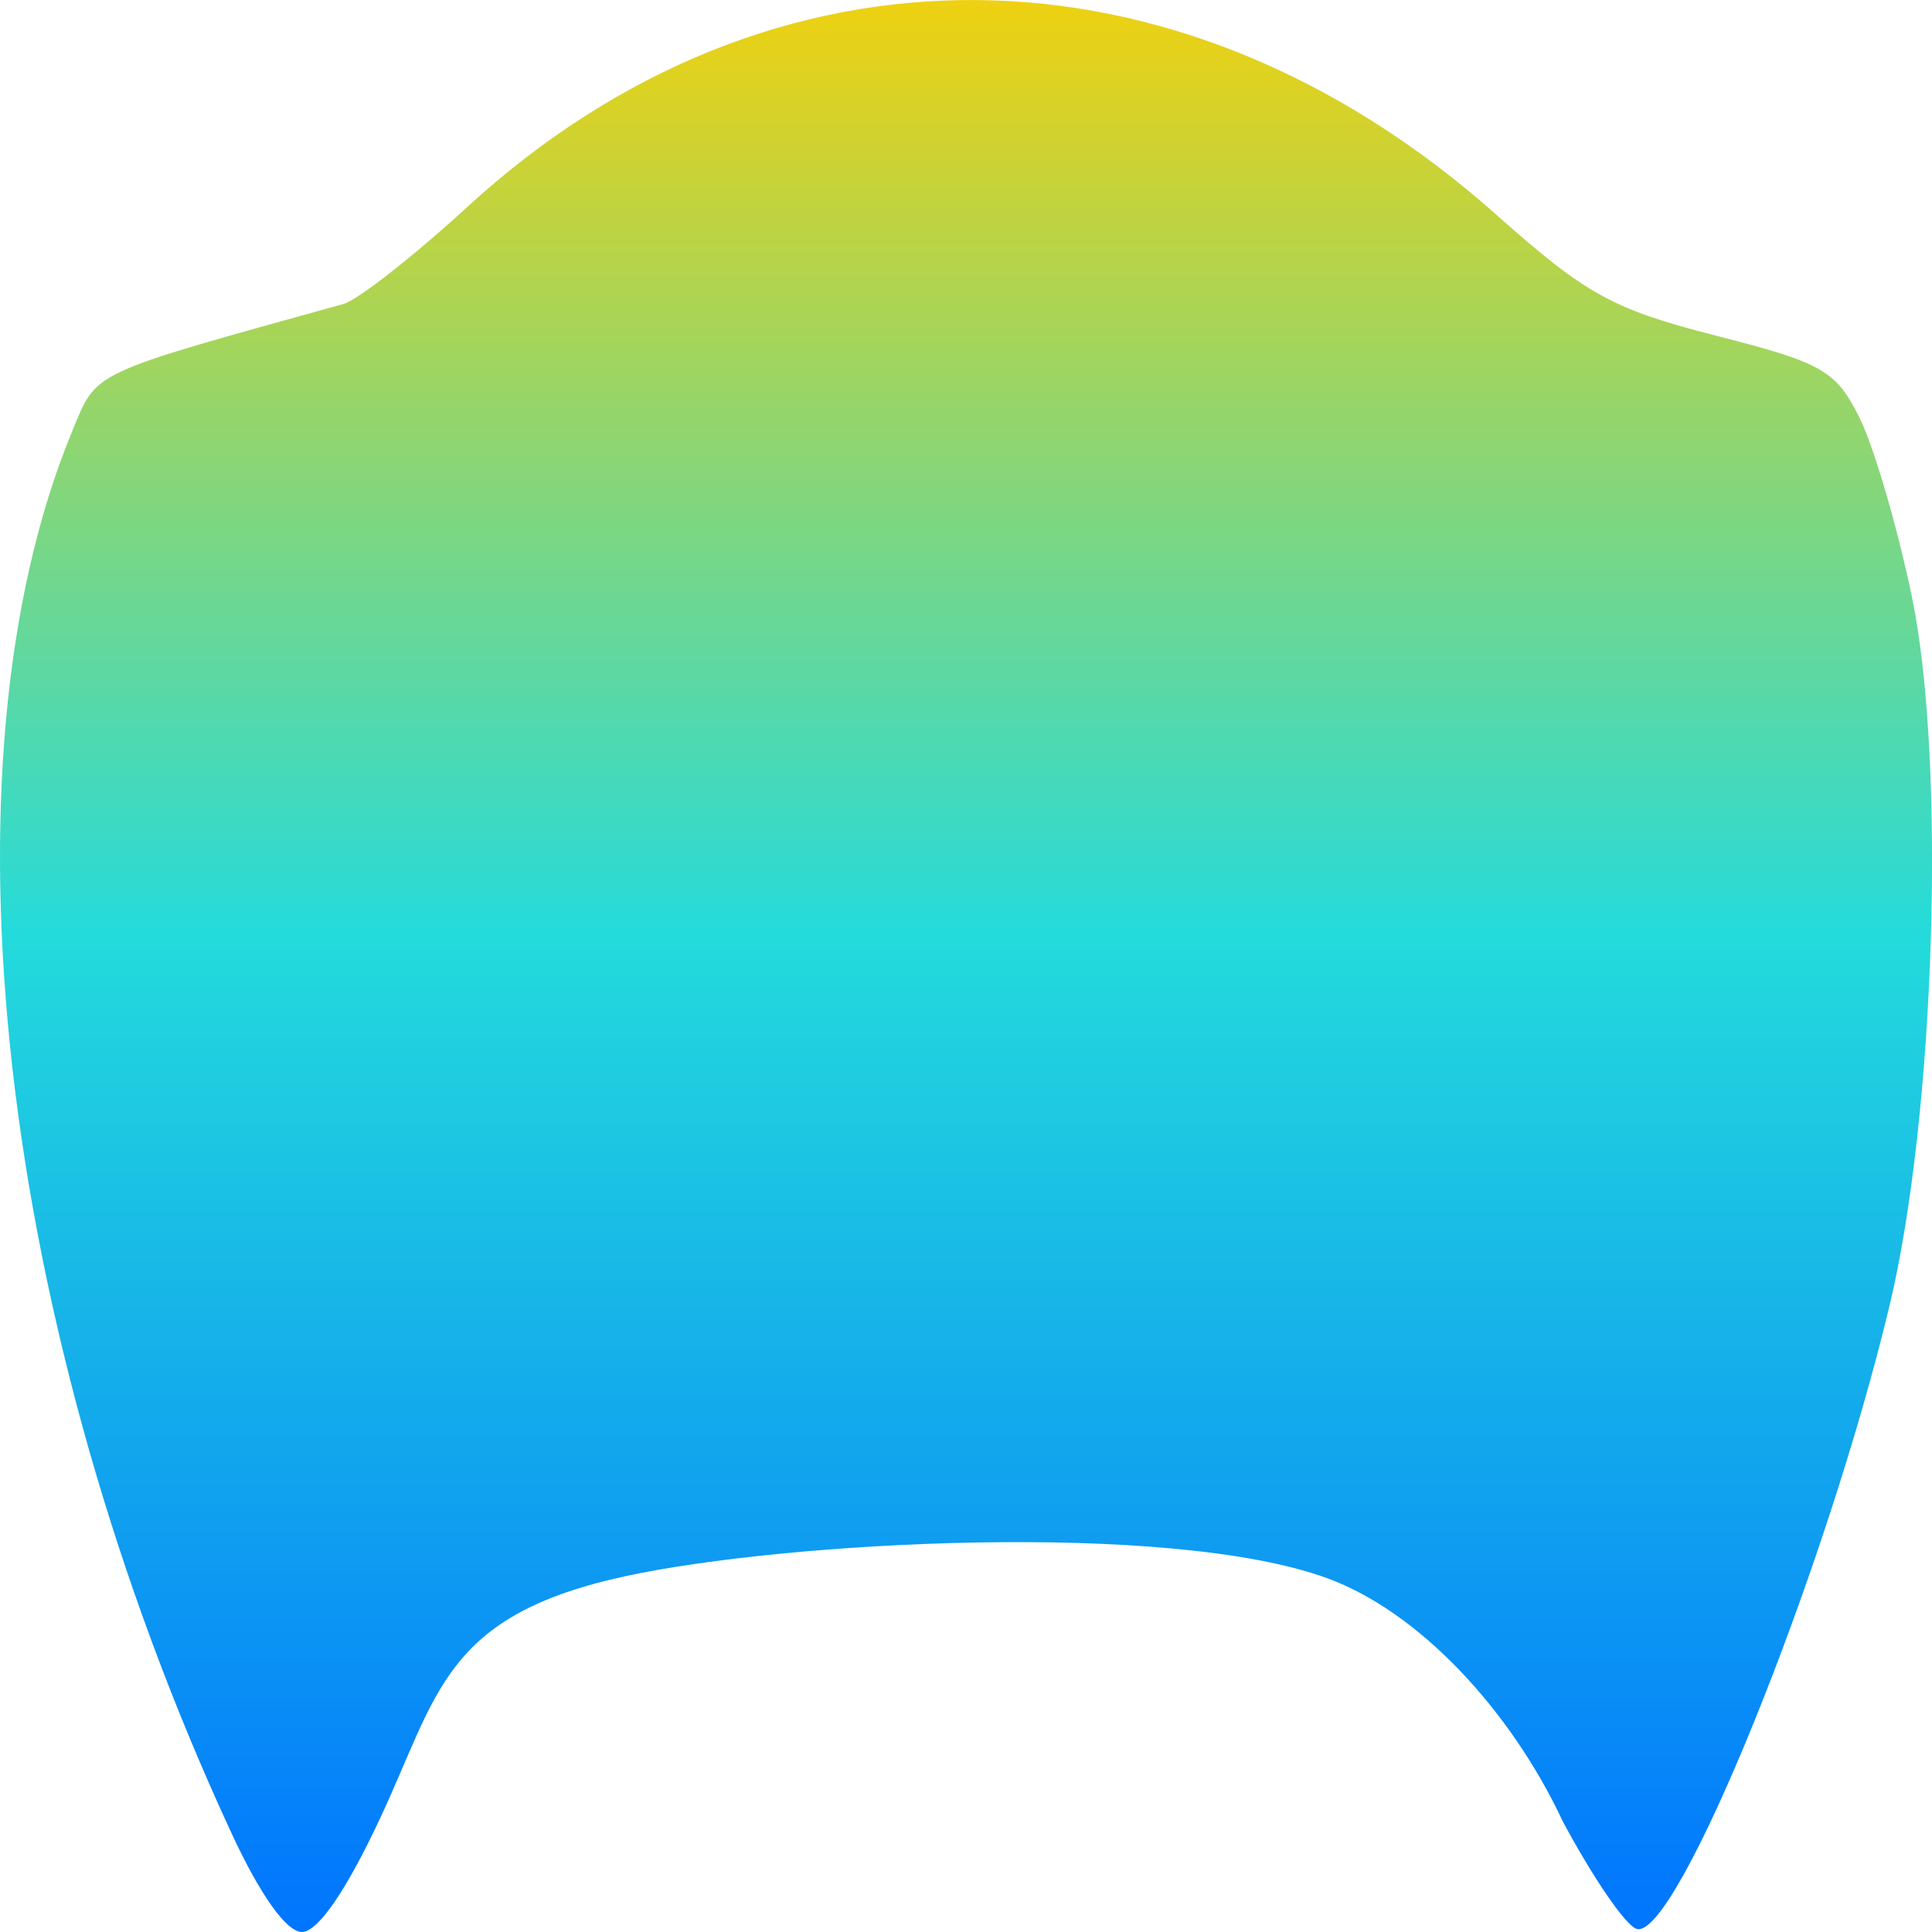 <svg xmlns="http://www.w3.org/2000/svg" xmlns:xlink="http://www.w3.org/1999/xlink" width="64" height="64" viewBox="0 0 64 64" version="1.1"><defs><linearGradient id="linear0" x1="0%" x2="0%" y1="0%" y2="100%"><stop offset="0%" style="stop-color:#ffd000; stop-opacity:1"/><stop offset="50%" style="stop-color:#24dbdb; stop-opacity:1"/><stop offset="100%" style="stop-color:#0073ff; stop-opacity:1"/></linearGradient></defs><g id="surface1"><path style=" stroke:none;fill-rule:nonzero;fill:url(#linear0);" d="M 7.656 60.699 C -0.062 44.035 -2.184 25.363 2.387 14.297 C 3.227 12.266 2.887 12.426 11.375 10.07 C 11.852 9.938 13.695 8.492 15.477 6.859 C 25.539 -2.379 39.016 -2.277 49.578 7.121 C 52.555 9.77 53.426 10.242 56.848 11.121 C 60.383 12.02 60.82 12.273 61.605 13.852 C 62.078 14.809 62.859 17.473 63.336 19.777 C 64.473 25.266 64.105 36.922 62.598 43.23 C 60.484 52.09 55.535 64.289 54.215 63.898 C 53.855 63.793 52.758 62.188 51.77 60.336 C 50.055 56.676 47.031 53.398 43.957 52.277 C 38.715 50.367 26.051 51.062 20.746 52.207 C 14.668 53.516 14.523 56.129 12.574 60.27 C 11.461 62.648 10.523 64 10.004 64 C 9.488 64 8.617 62.777 7.656 60.699 Z M 7.656 60.699 "/></g></svg>

